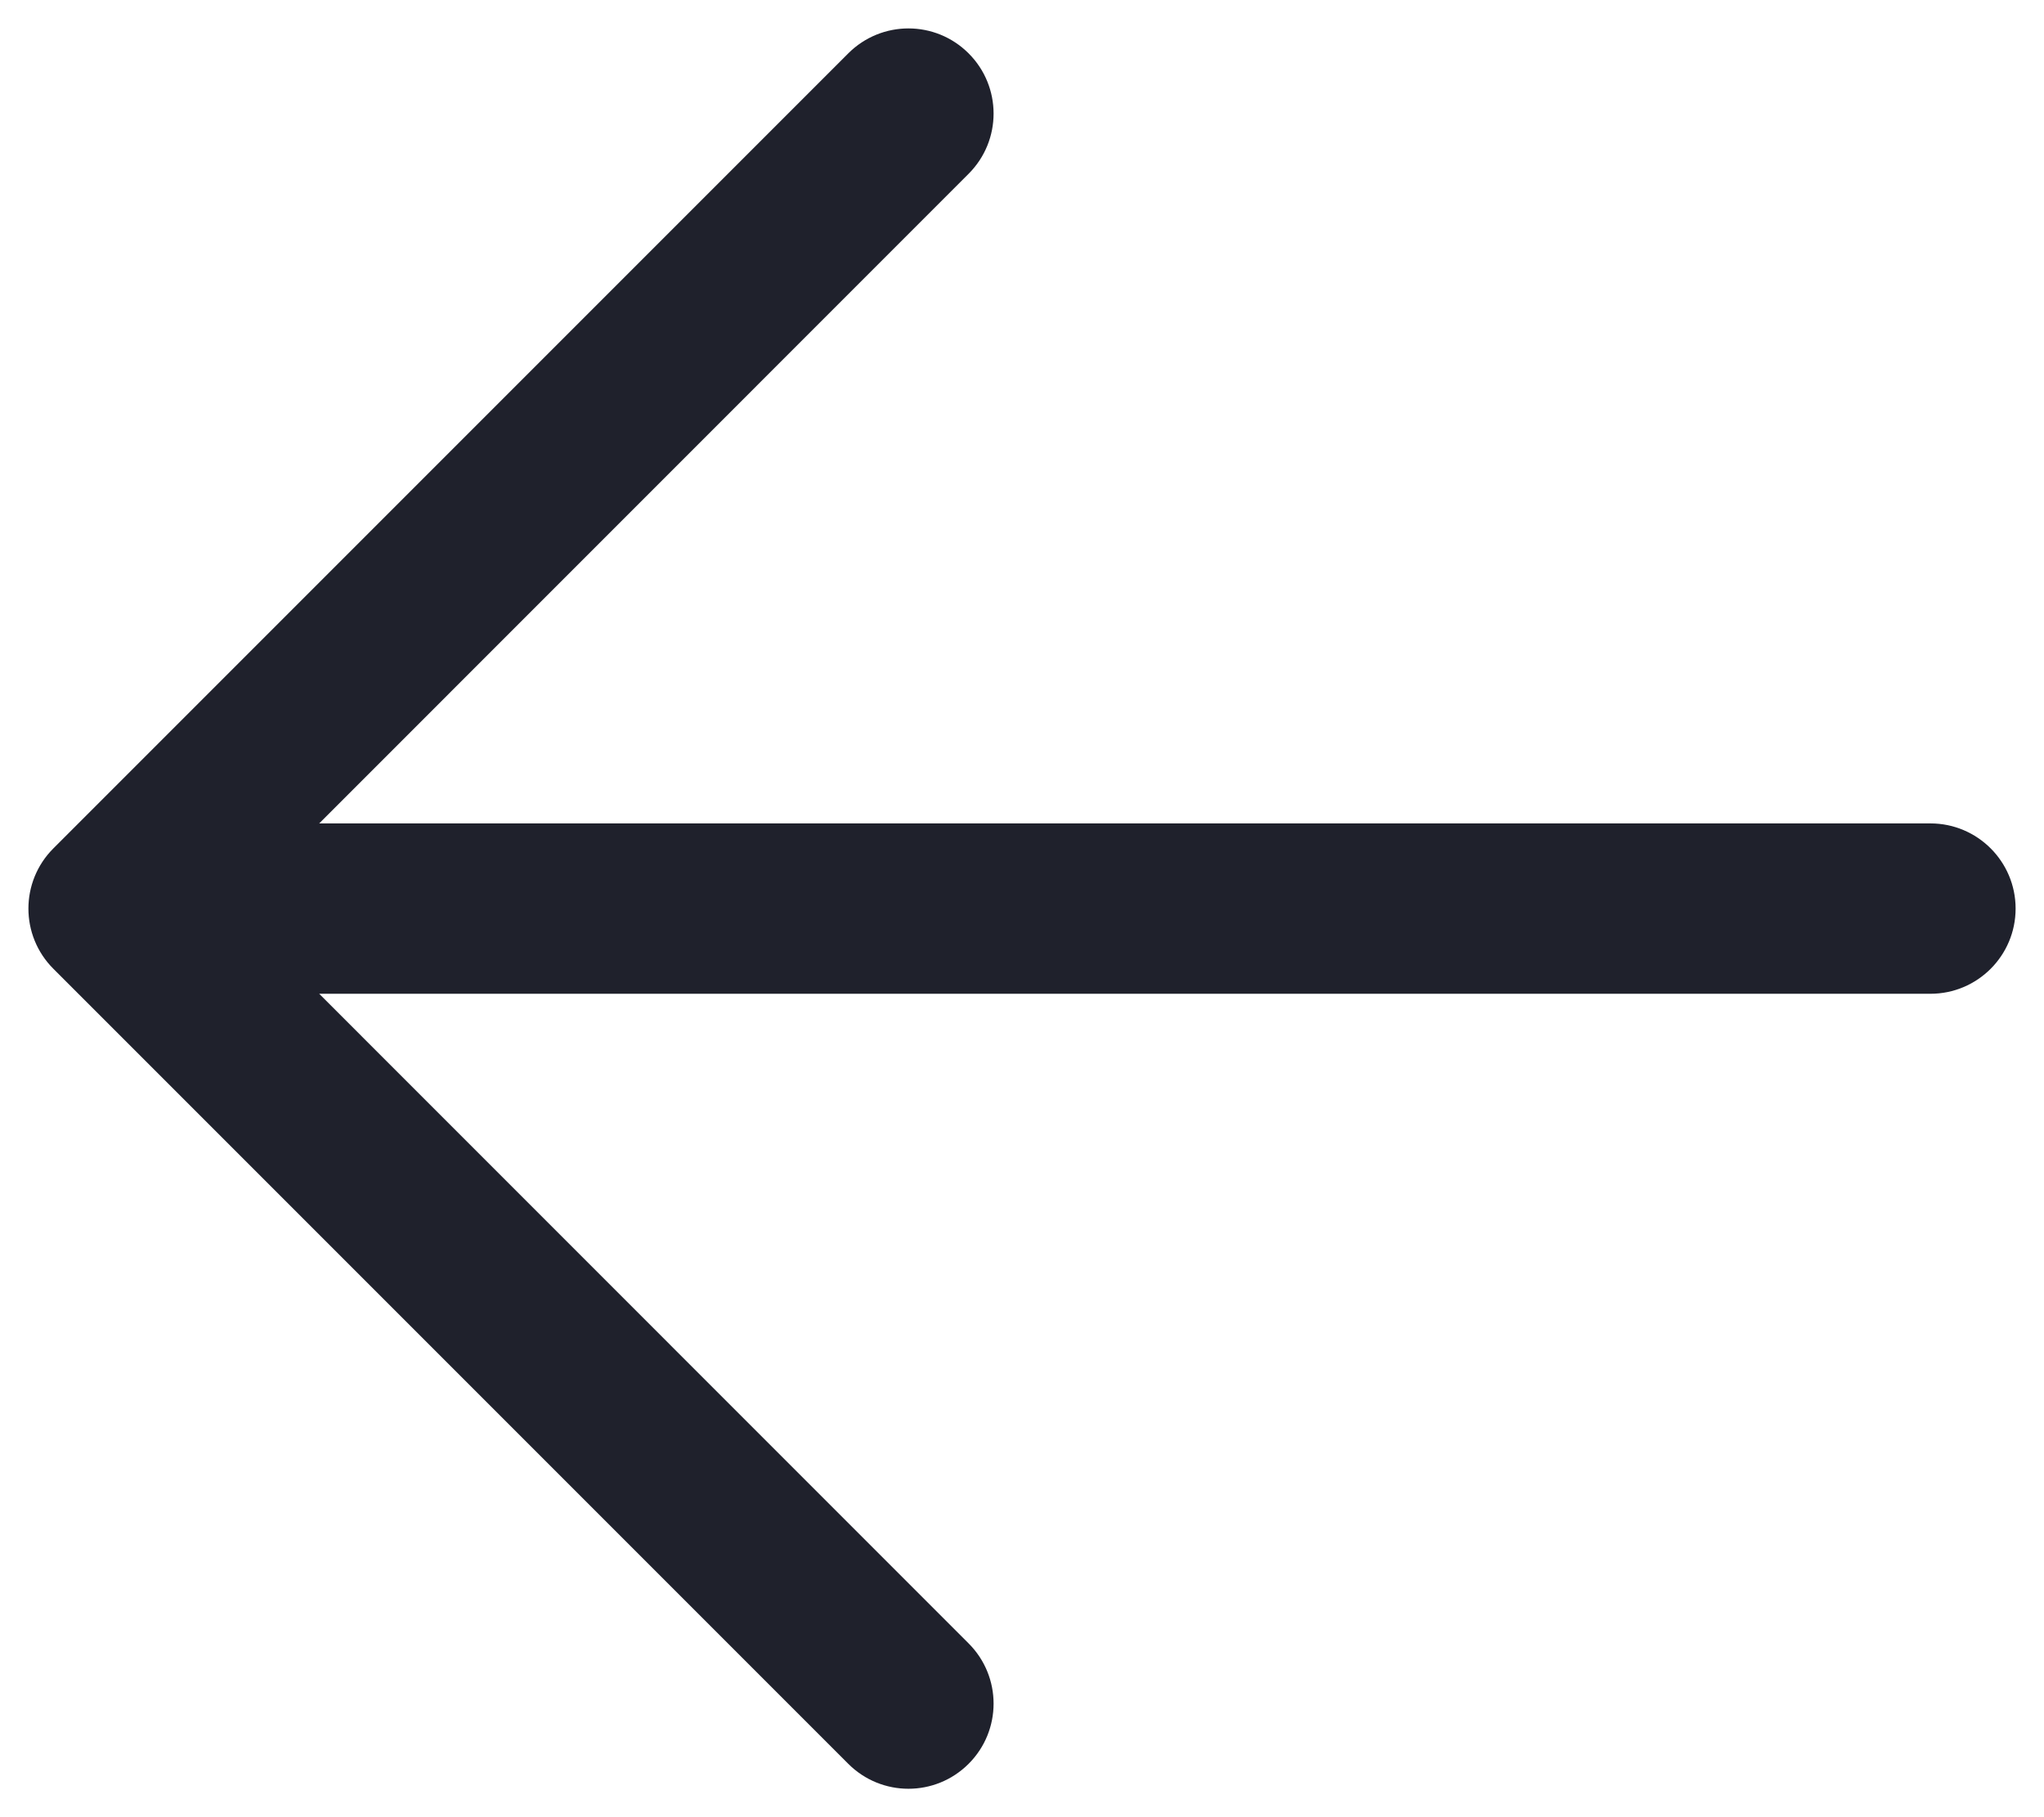 <svg width="18" height="16" viewBox="0 0 18 16" fill="none" xmlns="http://www.w3.org/2000/svg">
<path fill-rule="evenodd" clip-rule="evenodd" d="M8.53 15.53C8.823 15.237 8.823 14.763 8.53 14.47L2.811 8.75L17 8.75C17.414 8.75 17.75 8.414 17.75 8C17.75 7.586 17.414 7.25 17 7.25L2.811 7.25L8.53 1.53C8.823 1.237 8.823 0.763 8.53 0.47C8.237 0.177 7.763 0.177 7.47 0.47L0.47 7.47C0.177 7.763 0.177 8.237 0.47 8.53L7.47 15.53C7.763 15.823 8.237 15.823 8.53 15.53Z" fill="#1F212C"/>
</svg>
